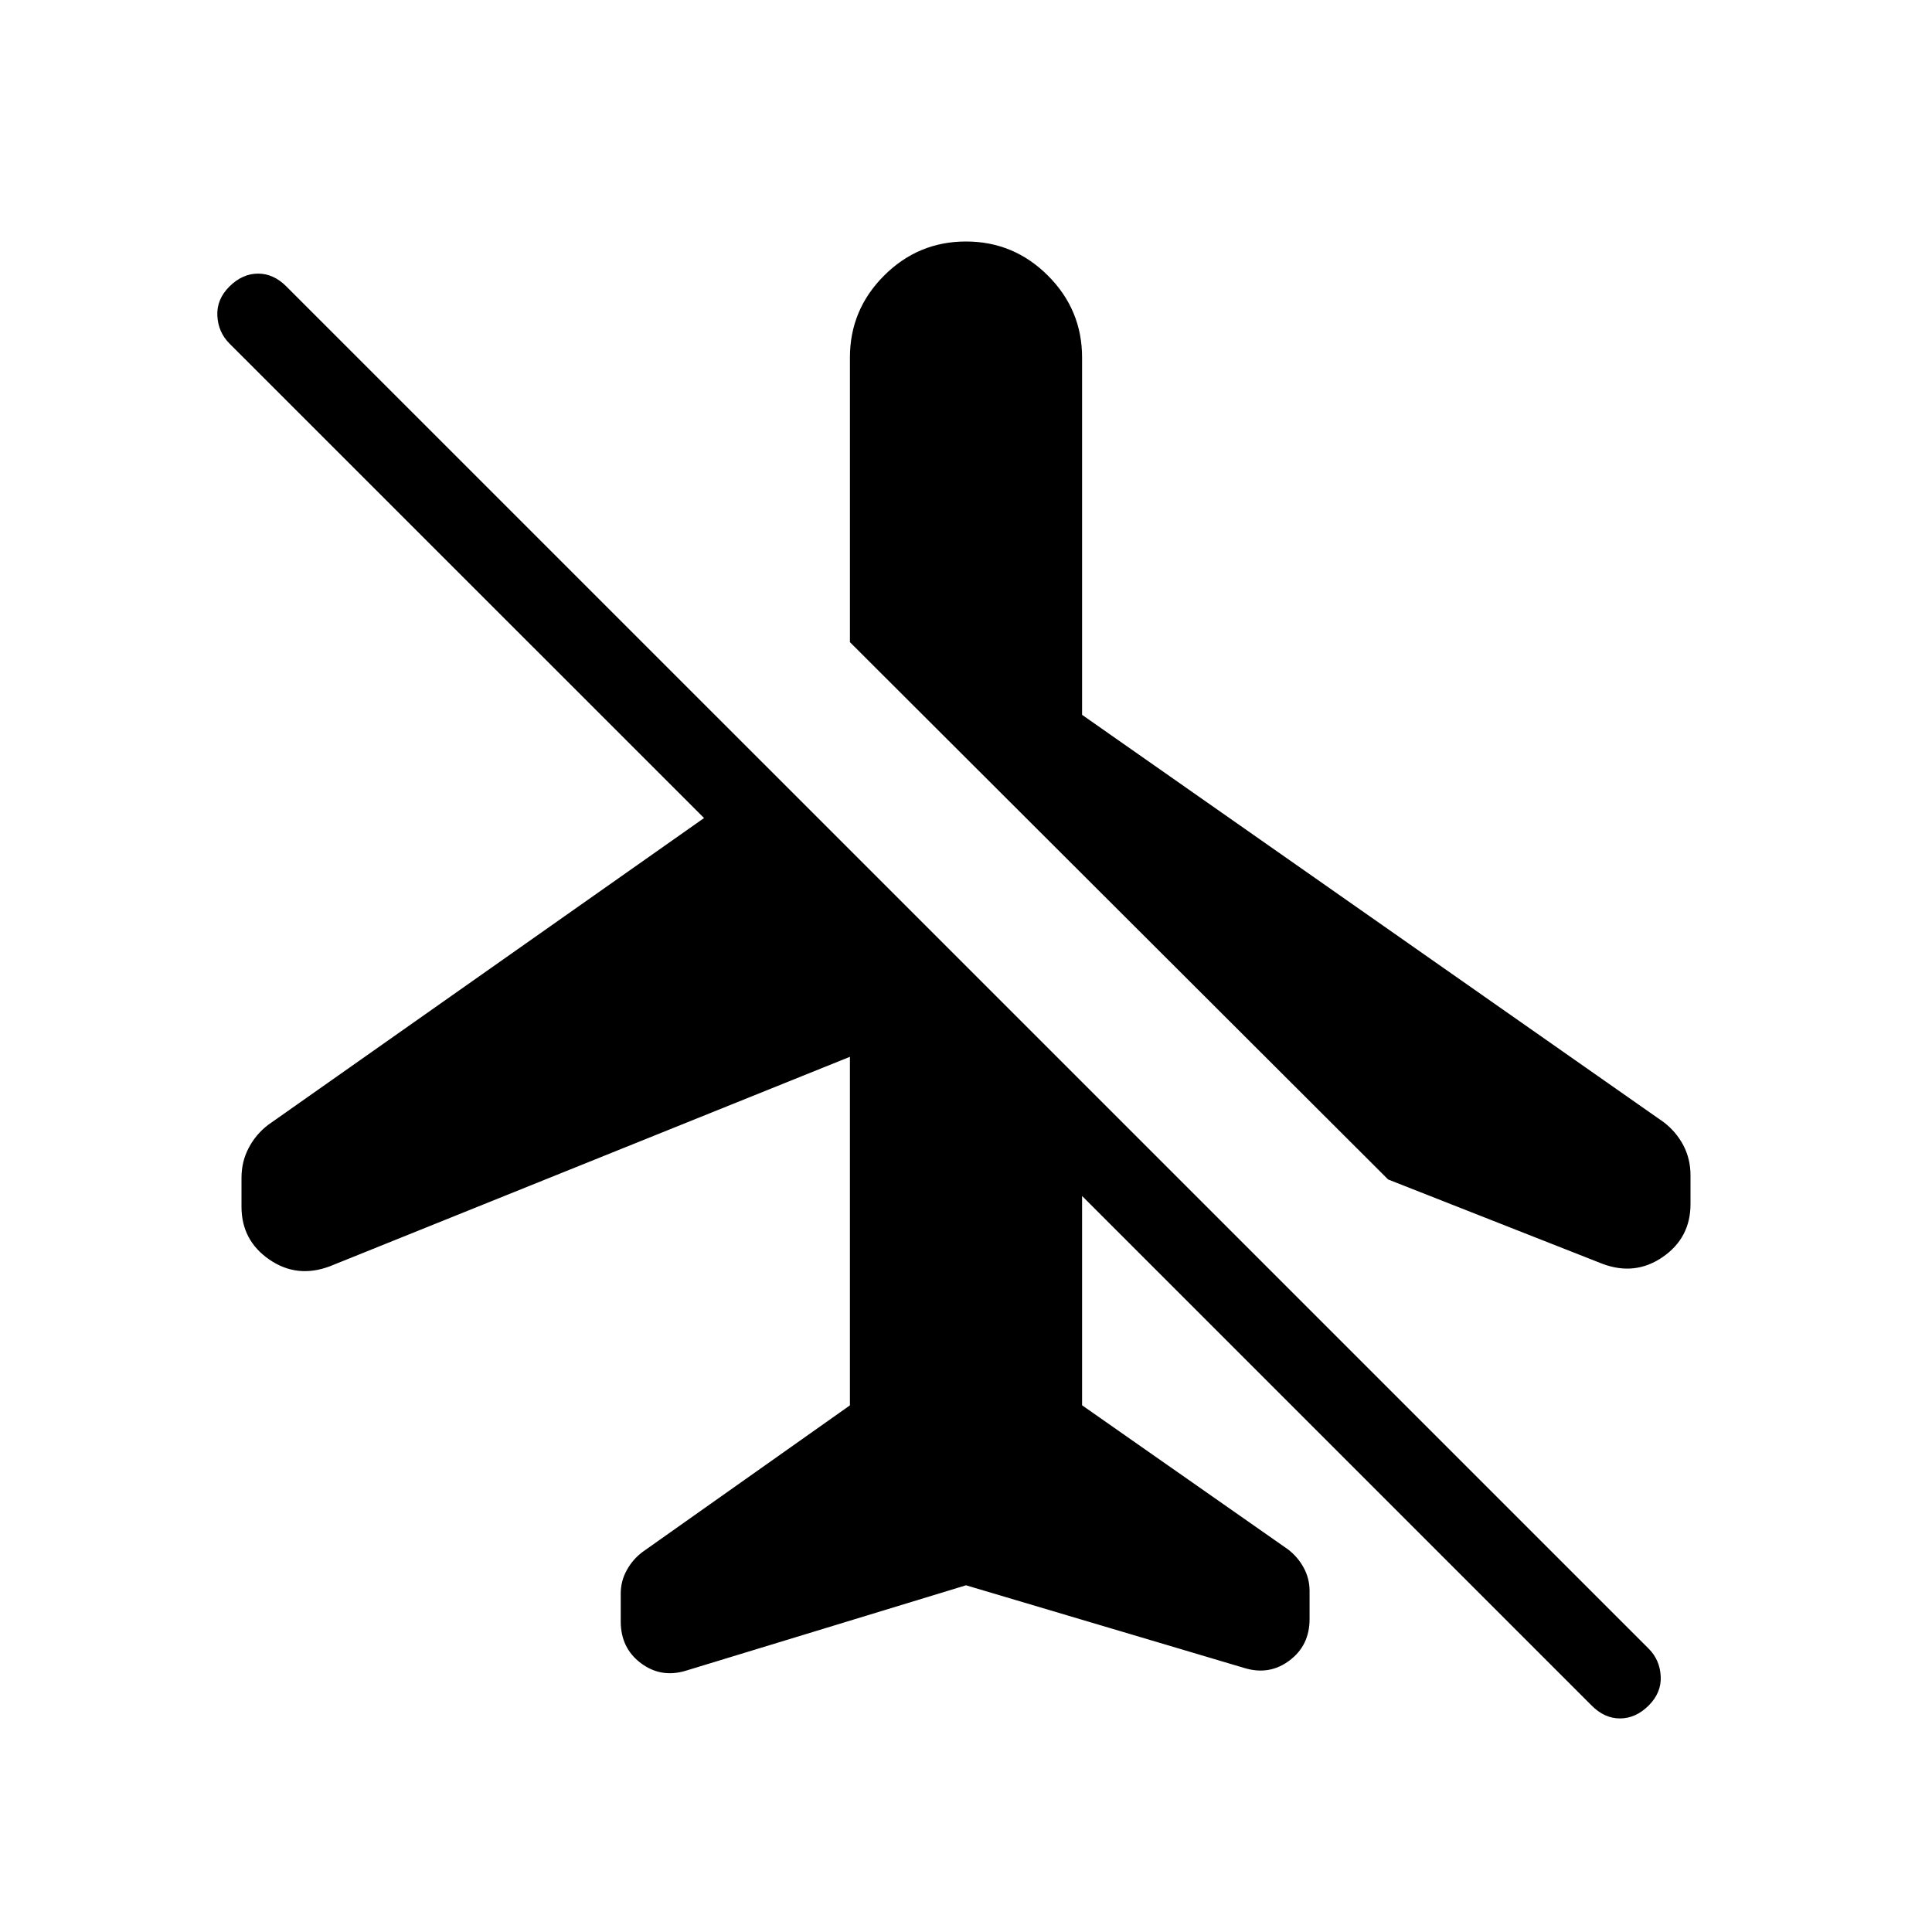 <svg xmlns="http://www.w3.org/2000/svg" width="1em" height="1em" viewBox="0 0 24 24"><path fill="currentColor" d="m13.442 8.88l7.225 5.06q.154.118.244.287q.089.17.089.373v.358q0 .419-.345.657t-.753.083l-2.658-1.046l-6.686-6.675V4.442q0-.594.424-1.018T12 3t1.018.424t.424 1.018zM12 19.693l-3.483 1.062q-.307.092-.556-.095t-.25-.515v-.35q0-.154.075-.29q.074-.135.197-.227l2.575-1.82v-4.33l-6.46 2.602q-.408.154-.753-.084T3 14.99v-.358q0-.204.09-.373q.089-.17.243-.287l5.413-3.81L2.85 4.267q-.14-.141-.15-.345t.15-.363t.354-.16t.354.16L20.48 20.48q.14.14.15.344t-.15.363t-.354.16t-.354-.16l-6.33-6.33v2.6l2.555 1.788q.123.093.197.228t.074.29v.35q0 .327-.249.514t-.556.095z"/></svg>